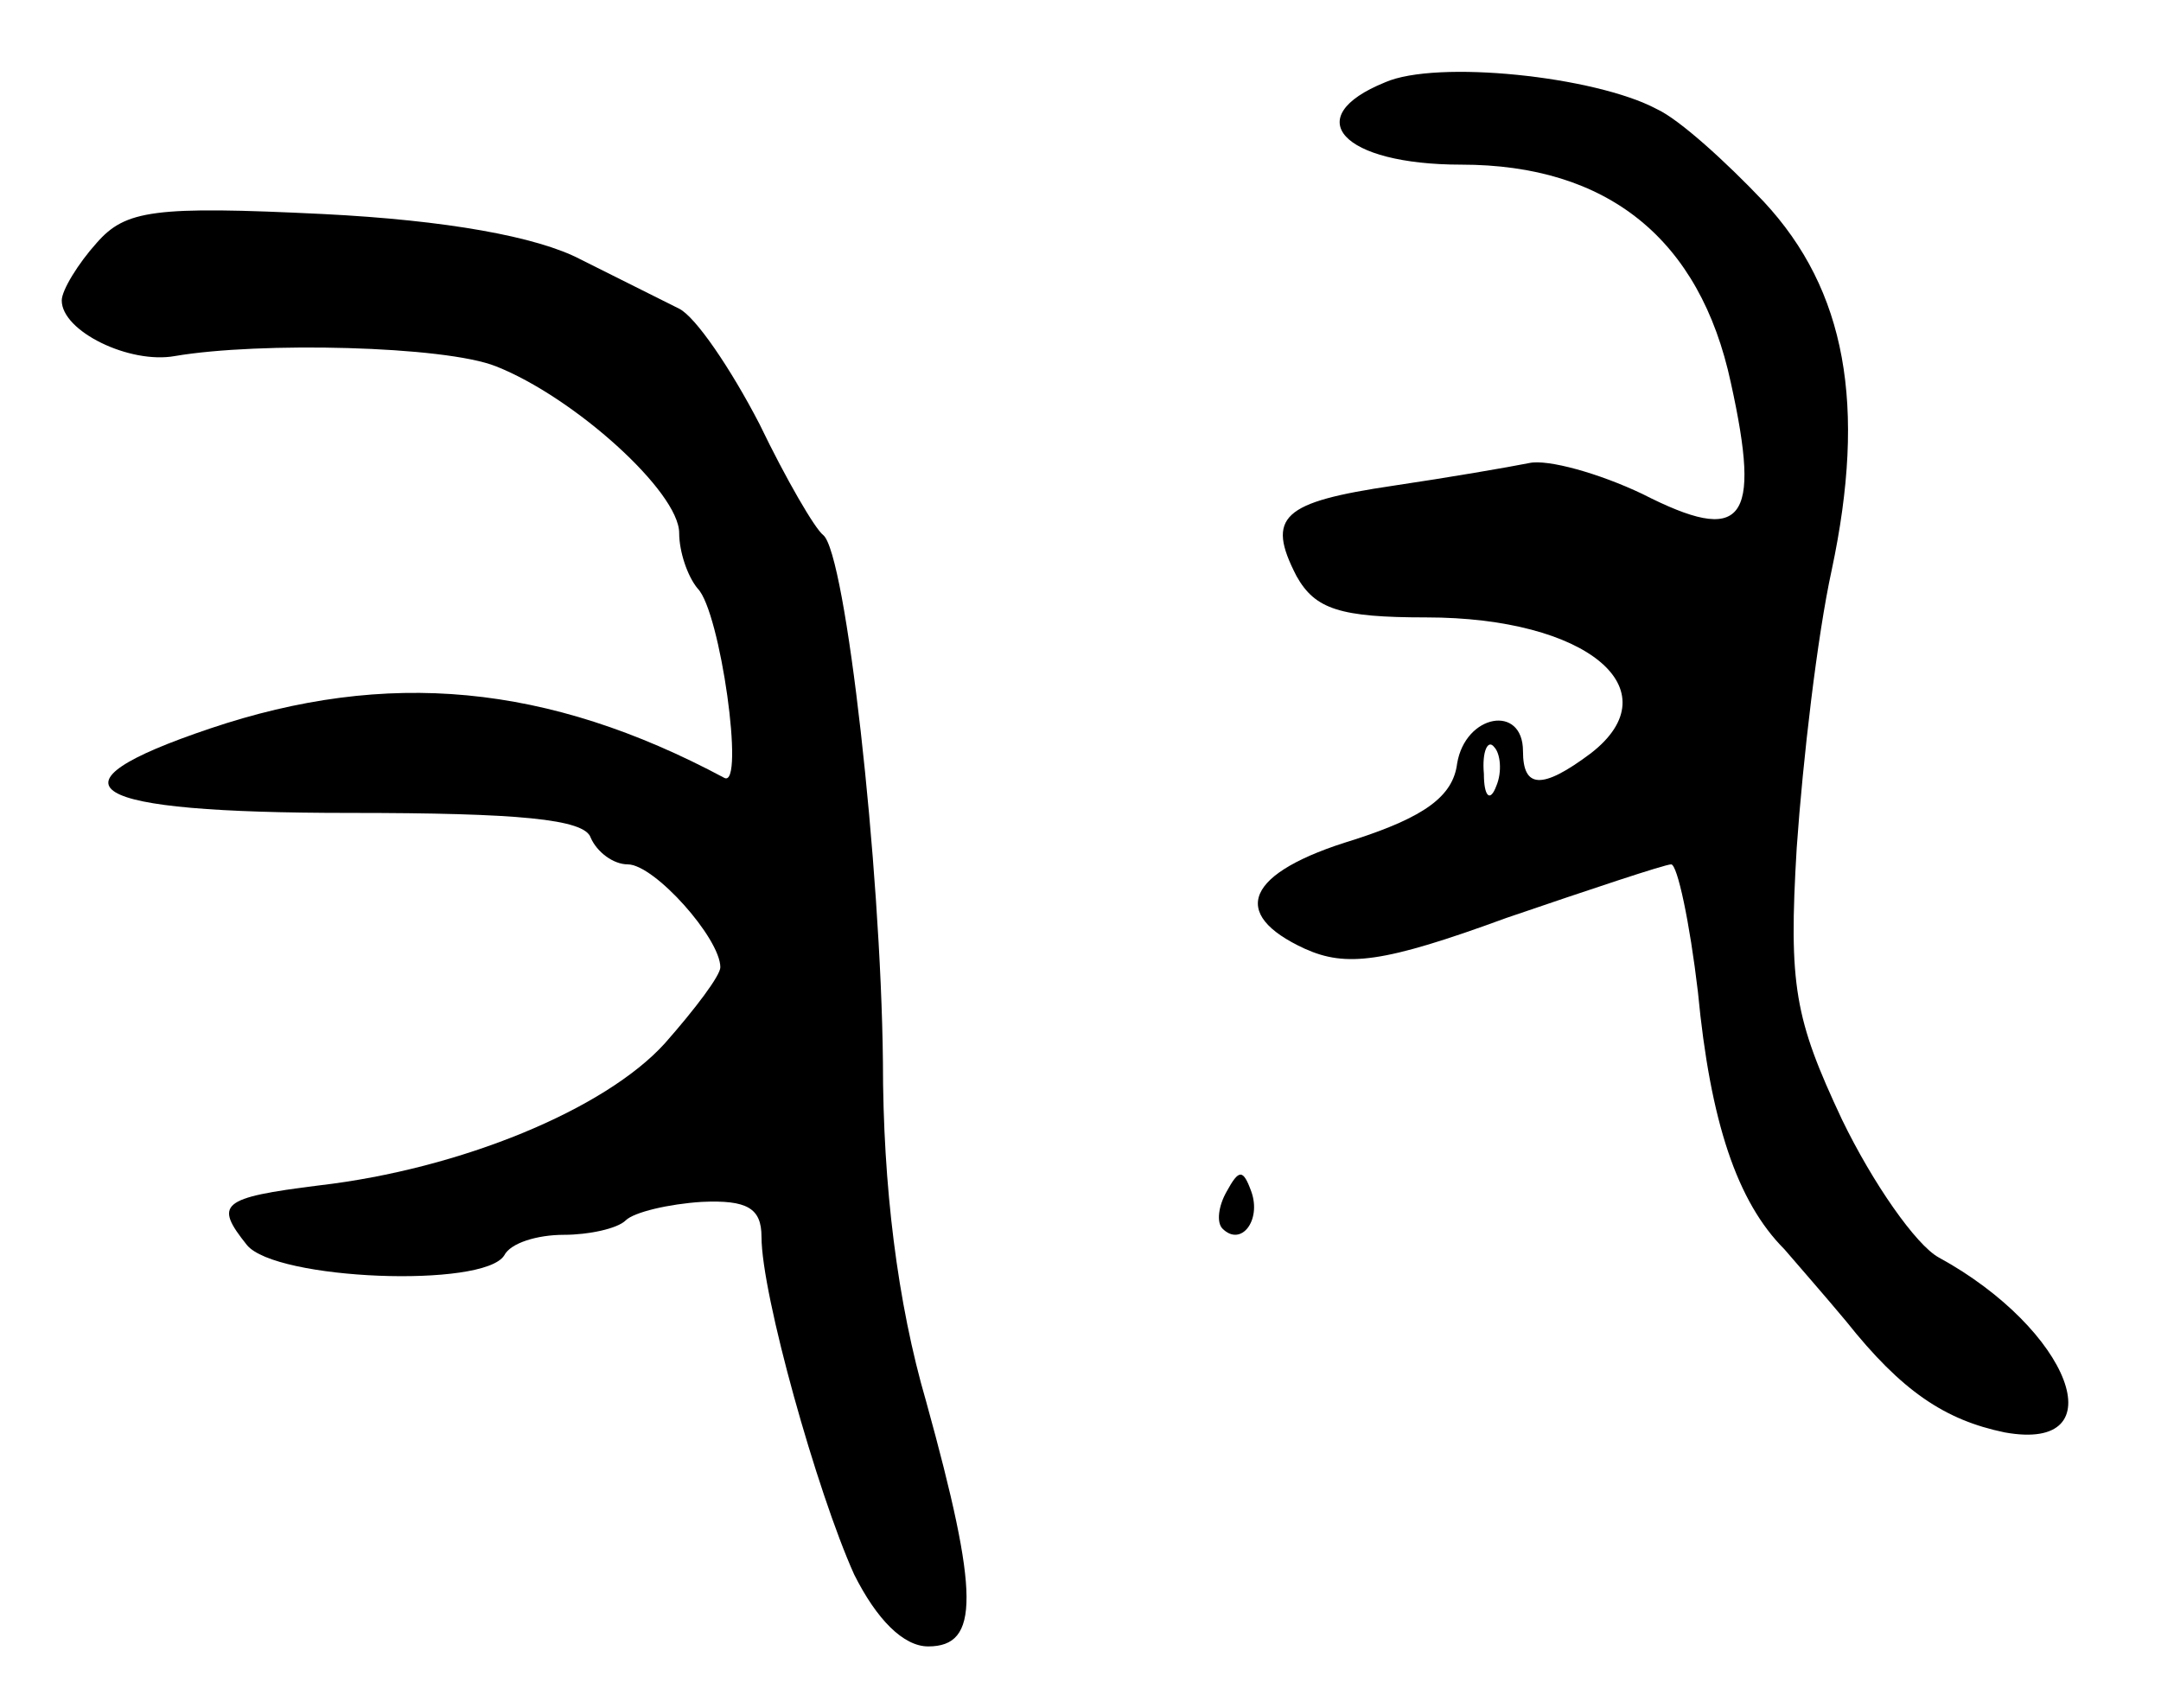 <svg version="1.0" xmlns="http://www.w3.org/2000/svg"
 width="105pt" height="83pt" viewBox="0 0 105 83"
 preserveAspectRatio="xMidYMid meet">
<g transform="translate(0,83) scale(0.1,-0.1)"
fill="#000000" stroke="none">
<path d="M673 790 c-42 -17 -21 -40 37 -40 71 0 116 -36 131 -106 15 -68 6
-79 -43 -54 -21 10 -46 17 -55 15 -10 -2 -39 -7 -66 -11 -54 -8 -62 -15 -47
-44 9 -16 21 -20 63 -20 78 0 120 -35 80 -66 -24 -18 -33 -17 -33 1 0 23 -28
18 -32 -6 -2 -16 -16 -26 -50 -37 -53 -16 -61 -36 -24 -53 20 -9 38 -7 98 15
41 14 77 26 80 26 3 0 9 -28 13 -62 6 -63 19 -102 42 -125 6 -7 20 -23 30 -35
27 -34 48 -48 77 -54 55 -10 32 50 -32 85 -11 6 -32 36 -47 67 -23 49 -26 65
-22 132 3 43 10 103 17 135 17 80 7 136 -33 179 -18 19 -41 40 -52 45 -30 16
-107 24 -132 13z m54 -342 c-3 -8 -6 -5 -6 6 -1 11 2 17 5 13 3 -3 4 -12 1
-19z"/>
<path d="M47 712 c-9 -10 -17 -23 -17 -28 0 -15 33 -31 55 -27 41 7 131 5 156
-5 38 -15 89 -61 89 -81 0 -9 4 -21 9 -27 11 -11 23 -97 13 -92 -86 46 -164
53 -250 24 -83 -28 -62 -41 68 -41 82 0 114 -3 117 -12 3 -7 11 -13 18 -13 13
0 45 -36 45 -50 0 -4 -12 -20 -27 -37 -29 -32 -99 -61 -168 -69 -48 -6 -51 -9
-35 -29 14 -17 115 -21 125 -5 3 6 16 10 29 10 12 0 26 3 30 7 4 4 21 8 37 9
22 1 29 -3 29 -17 0 -28 27 -124 45 -164 11 -22 24 -35 36 -35 25 0 25 25 -1
119 -14 48 -21 105 -21 165 -1 95 -18 247 -29 256 -4 3 -18 27 -31 54 -14 27
-31 52 -39 56 -8 4 -30 15 -48 24 -21 11 -65 19 -125 22 -82 4 -96 2 -110 -14z"/>
<path d="M596 251 c-4 -7 -5 -15 -2 -18 9 -9 19 4 14 18 -4 11 -6 11 -12 0z"/>
</g>
</svg>
